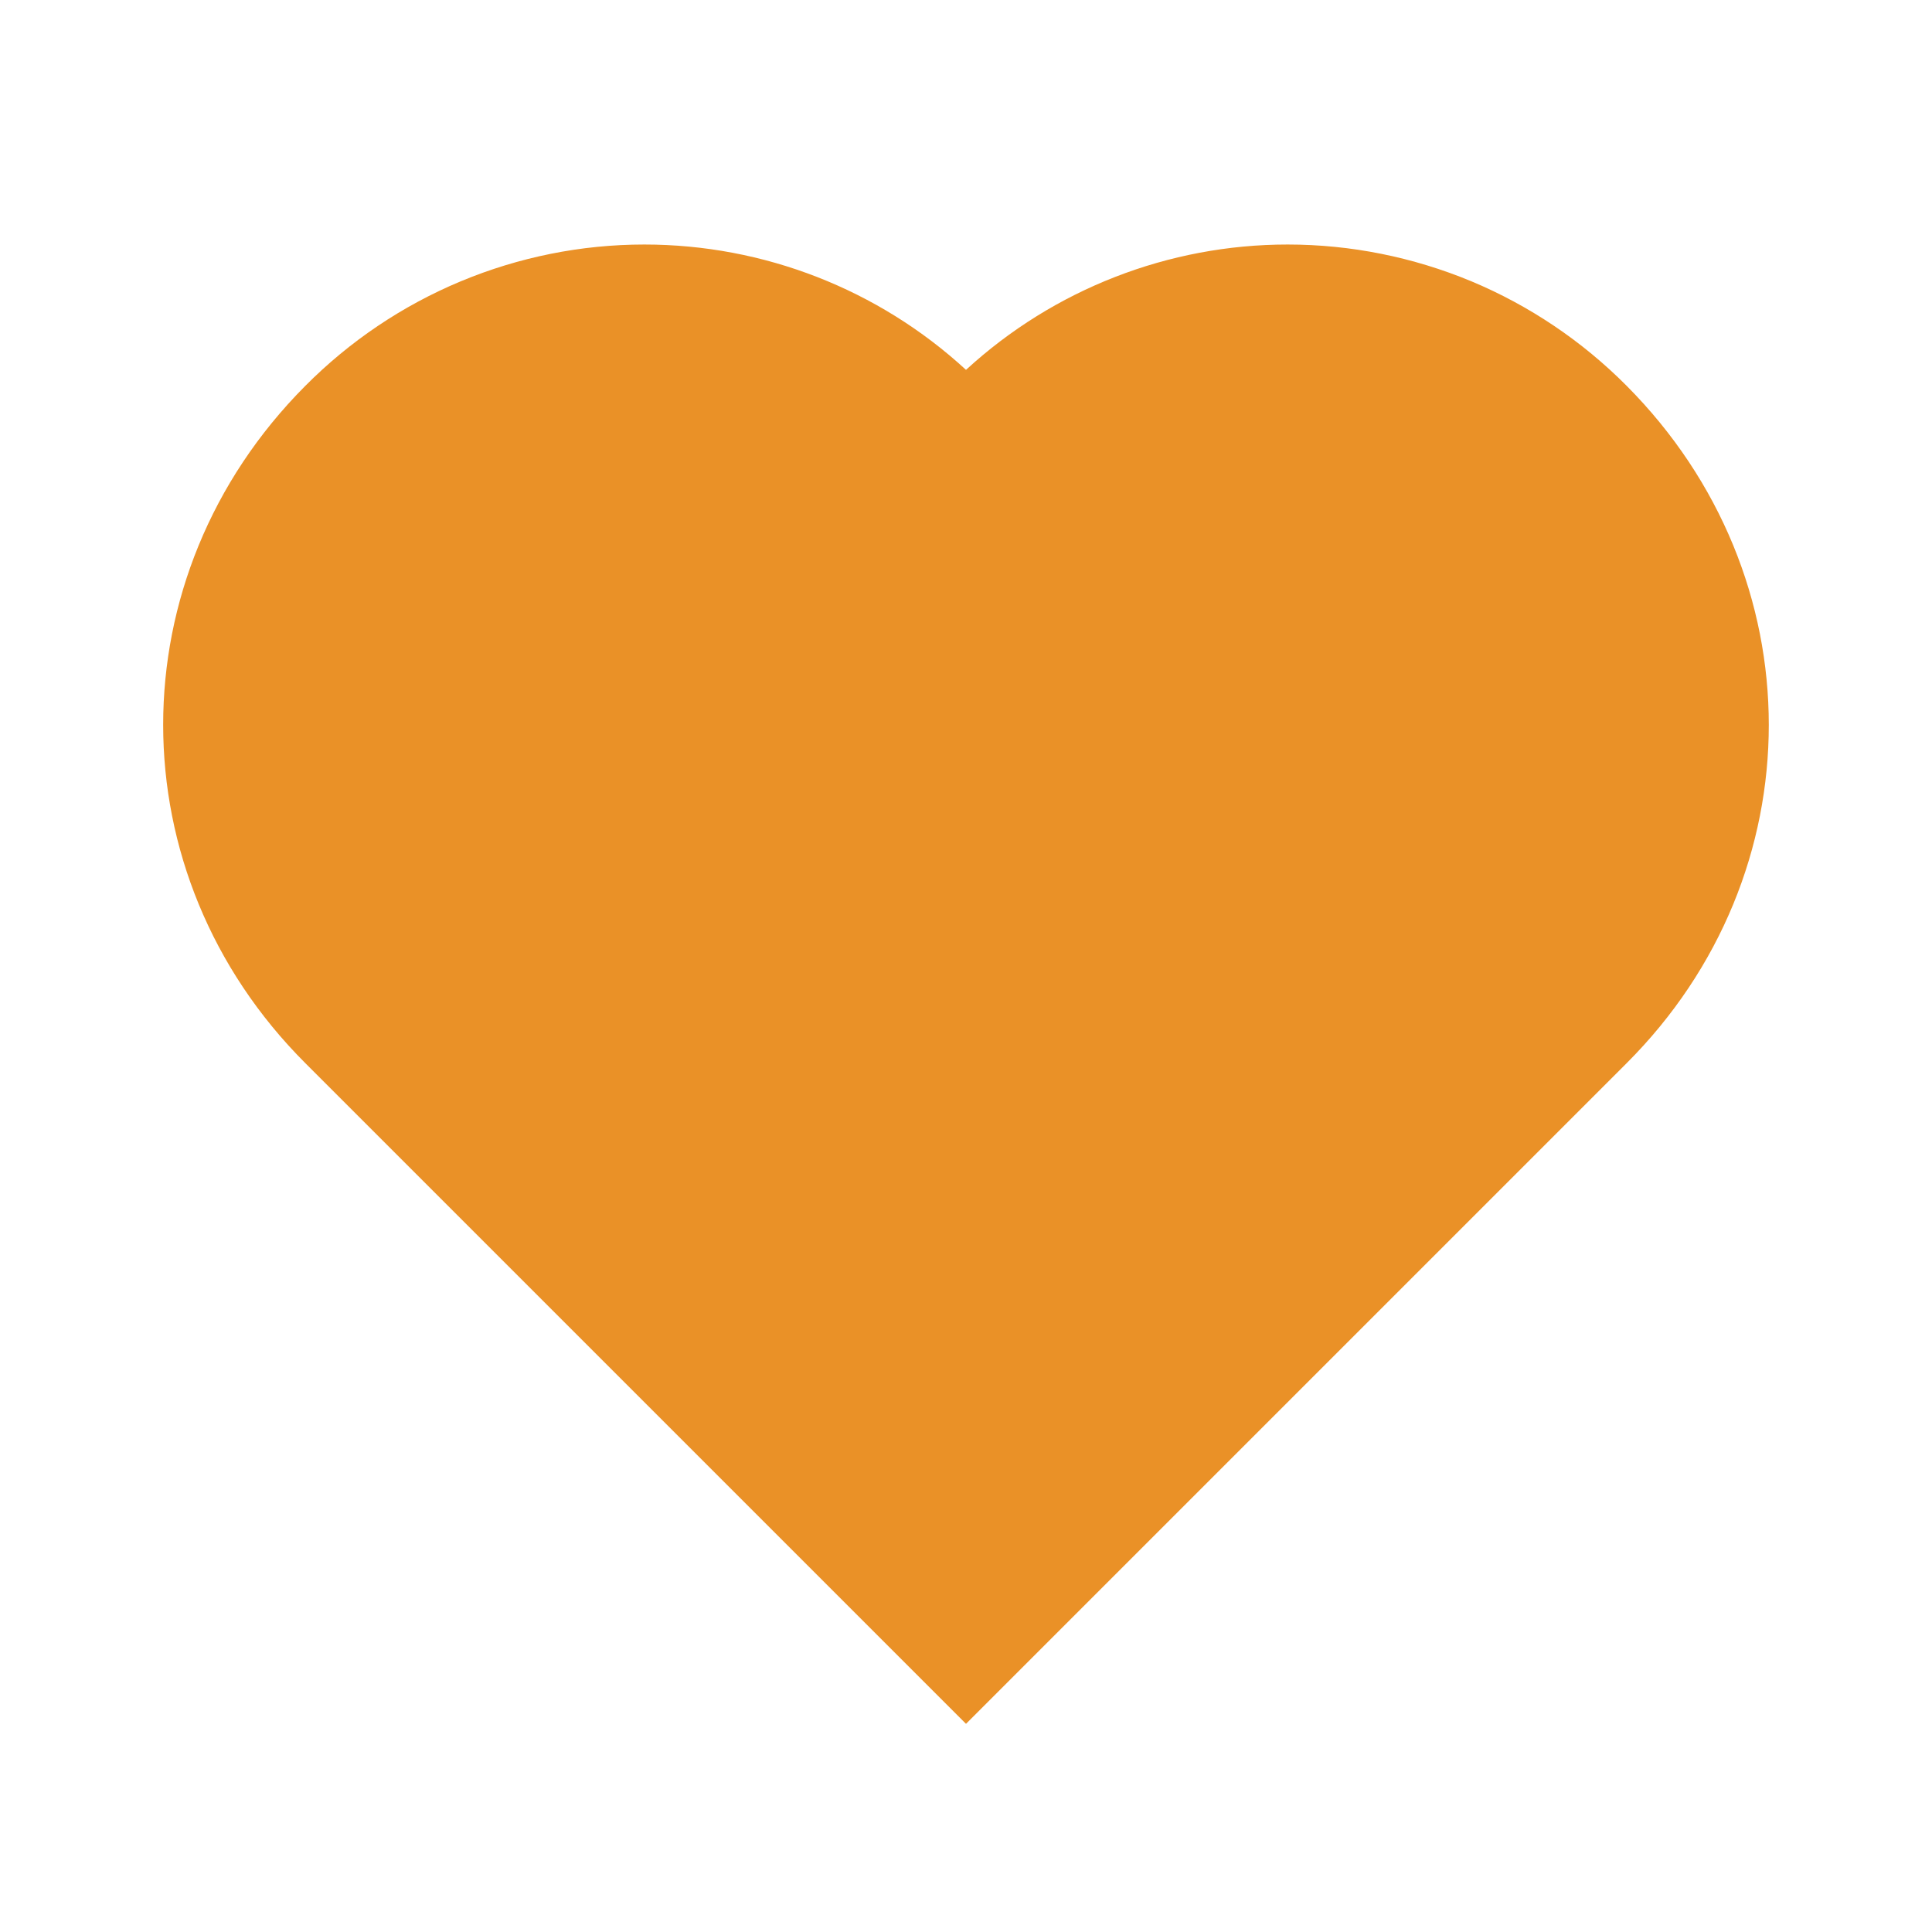 <svg width="16" height="16" viewBox="0 0 16 16" fill="none" xmlns="http://www.w3.org/2000/svg">
<path d="M13.47 3.194C13.102 2.824 12.665 2.53 12.184 2.329C11.702 2.129 11.186 2.025 10.664 2.025C9.677 2.025 8.726 2.396 8 3.063C7.274 2.395 6.323 2.025 5.336 2.025C4.814 2.025 4.297 2.129 3.815 2.33C3.333 2.531 2.895 2.826 2.527 3.197C0.959 4.772 0.959 7.236 2.529 8.805L8 14.276L13.471 8.805C15.041 7.236 15.041 4.772 13.47 3.194Z" fill="#EA9127"/>
</svg>
